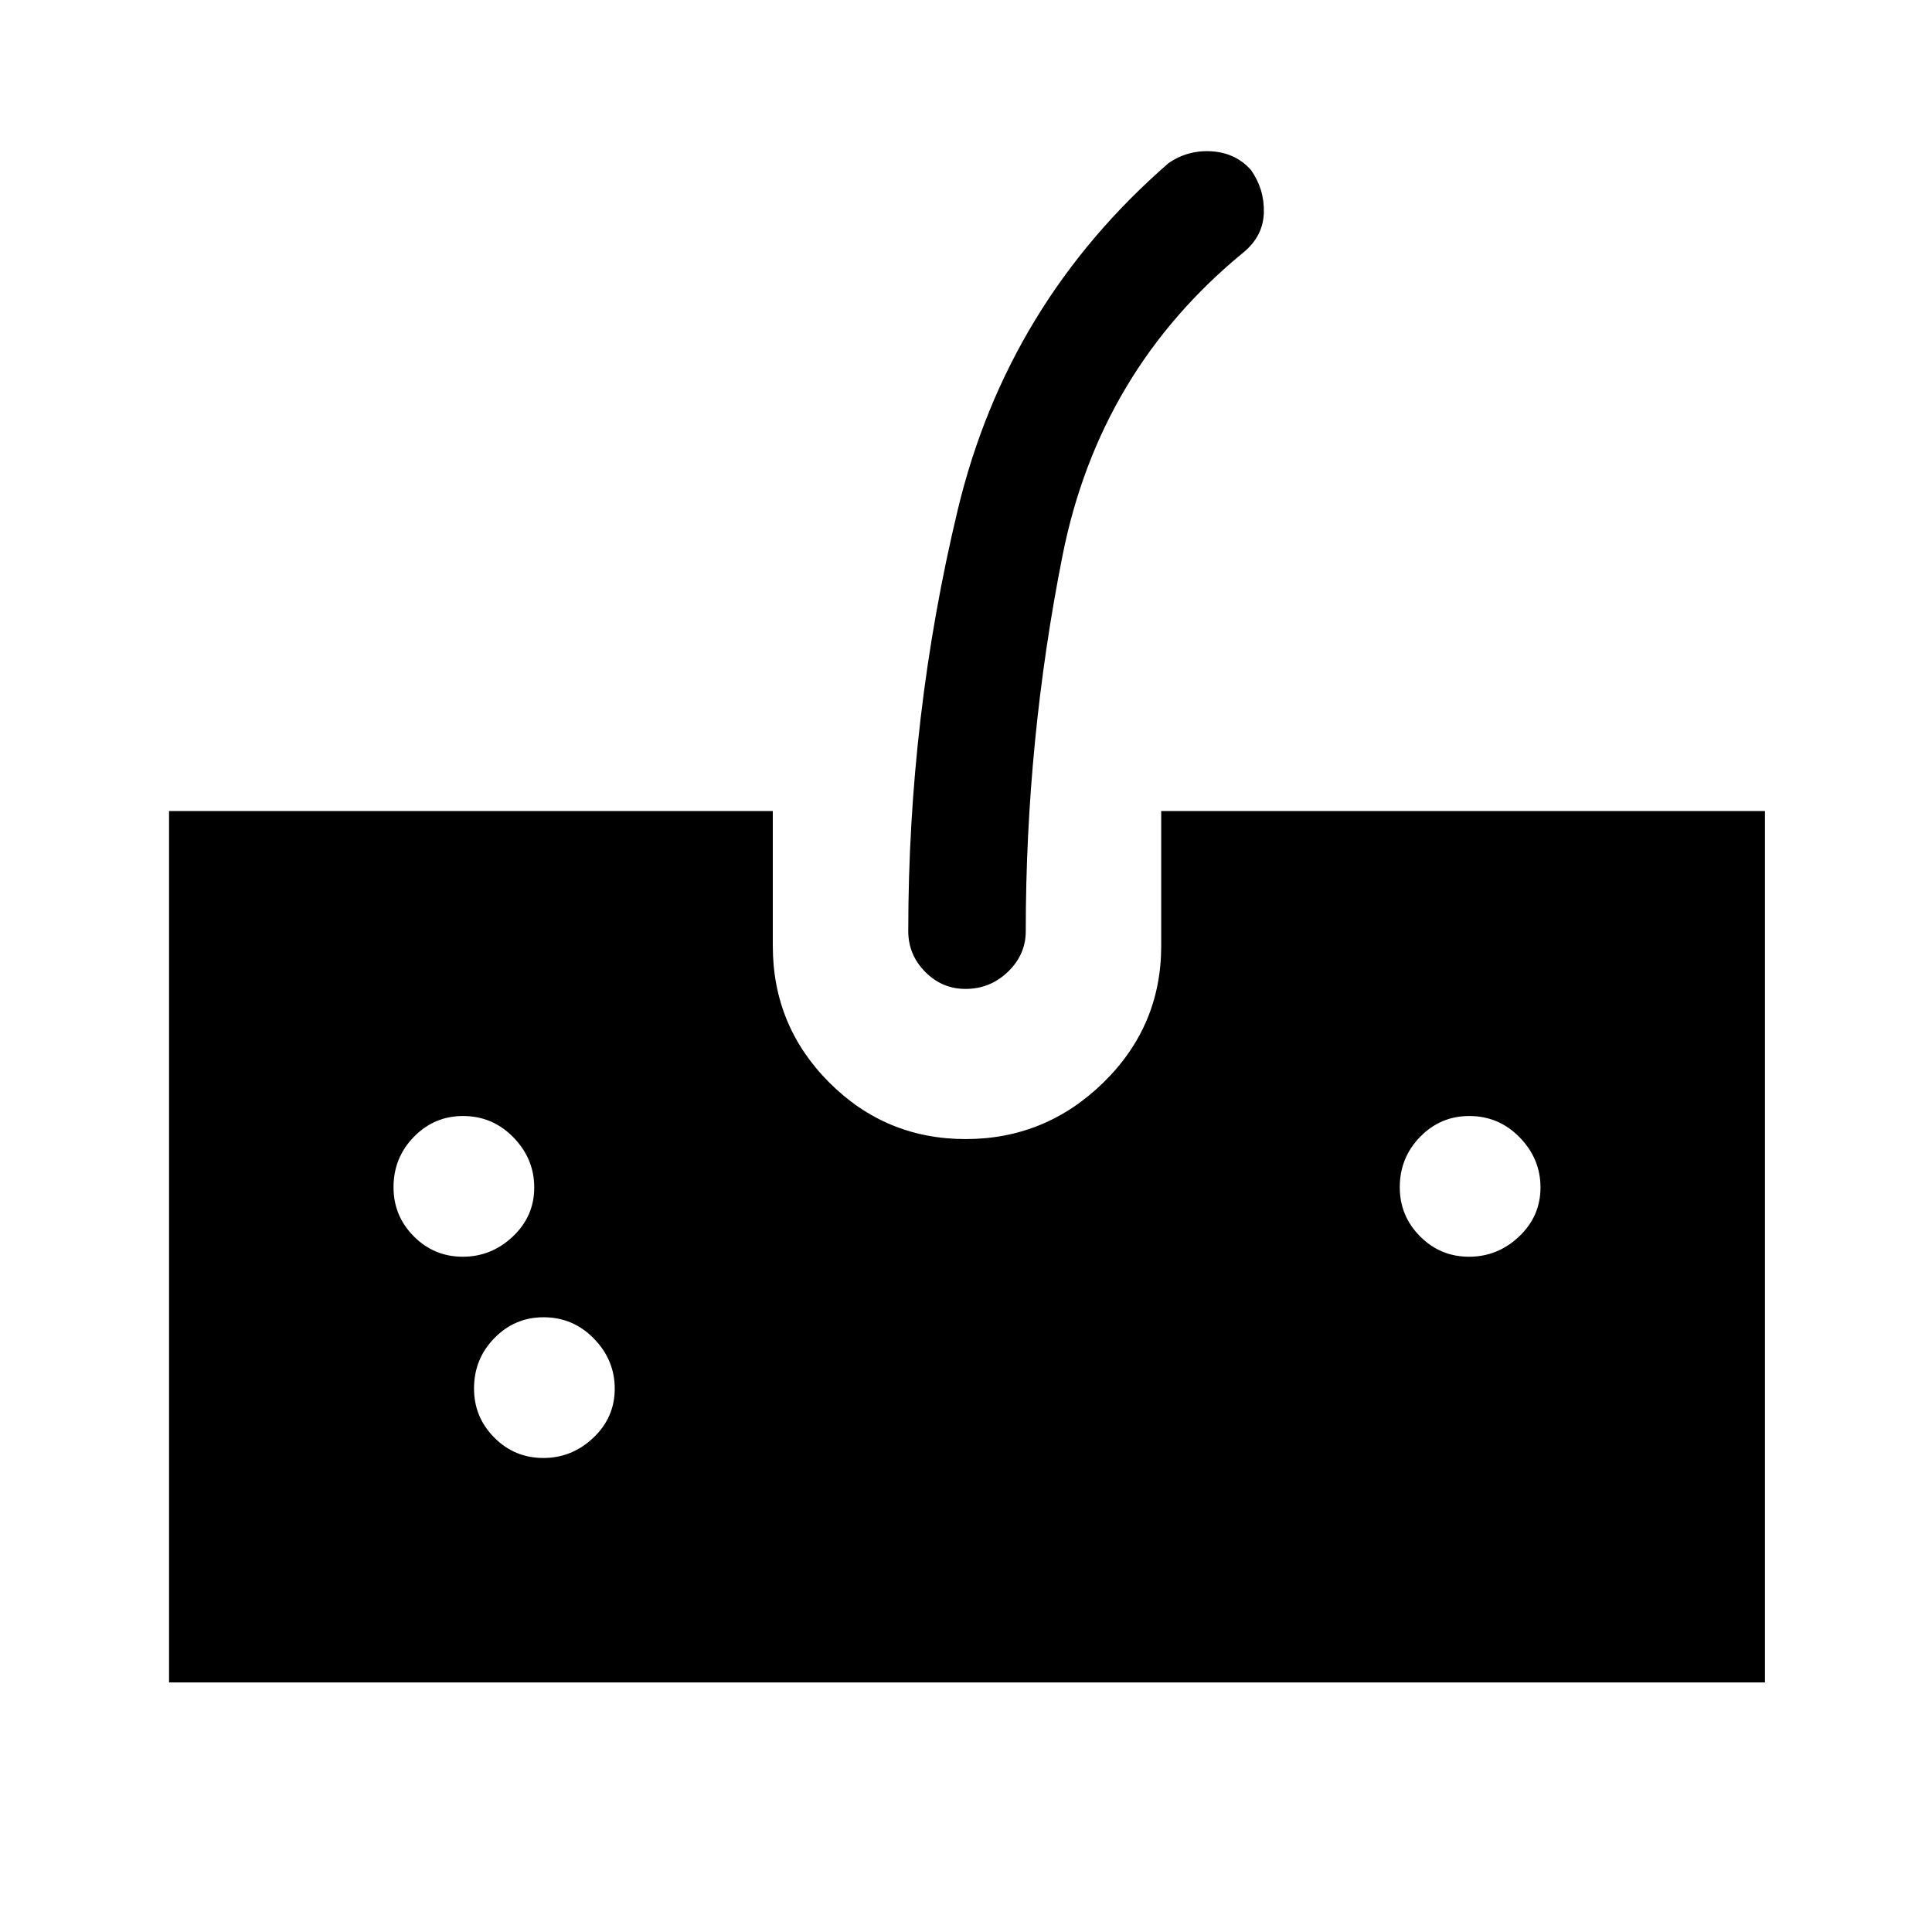 <svg xmlns="http://www.w3.org/2000/svg" height="48" viewBox="0 96 960 960" width="48"><path d="M84.001 931.999V499.001h300V566q0 39.833 28.07 67.916t67.766 28.083q39.697 0 68.429-28.083 28.733-28.083 28.733-67.916v-66.999h300v432.998H84.001Zm395.803-344.615q-11.752 0-20.124-8.511-8.372-8.511-8.372-20.18 0-106.944 24.616-209.472 24.615-102.528 104.692-172.143 9.692-6.693 21.6-5.875 11.909.817 19.399 9.298 6.692 9.499 6.384 21.115-.307 11.615-9.999 19.691-71.77 58.77-90.039 150.747-18.269 91.977-18.269 186.639 0 11.669-8.855 20.18t-21.033 8.511ZM229.952 720.461q14.279 0 24.894-10.067 10.615-10.067 10.615-24.346t-10.343-24.894q-10.344-10.615-25.046-10.615-14.269 0-24.401 10.343-10.132 10.344-10.132 25.046 0 14.269 10.067 24.401t24.346 10.132Zm40 100q14.279 0 24.894-10.067 10.615-10.067 10.615-24.346t-10.343-24.894q-10.344-10.615-25.046-10.615-14.269 0-24.401 10.343-10.132 10.344-10.132 25.046 0 14.269 10.067 24.401t24.346 10.132Zm460-100q14.279 0 24.894-10.067 10.615-10.067 10.615-24.346t-10.343-24.894q-10.344-10.615-25.046-10.615-14.269 0-24.401 10.343-10.132 10.344-10.132 25.046 0 14.269 10.067 24.401t24.346 10.132Z"/></svg>